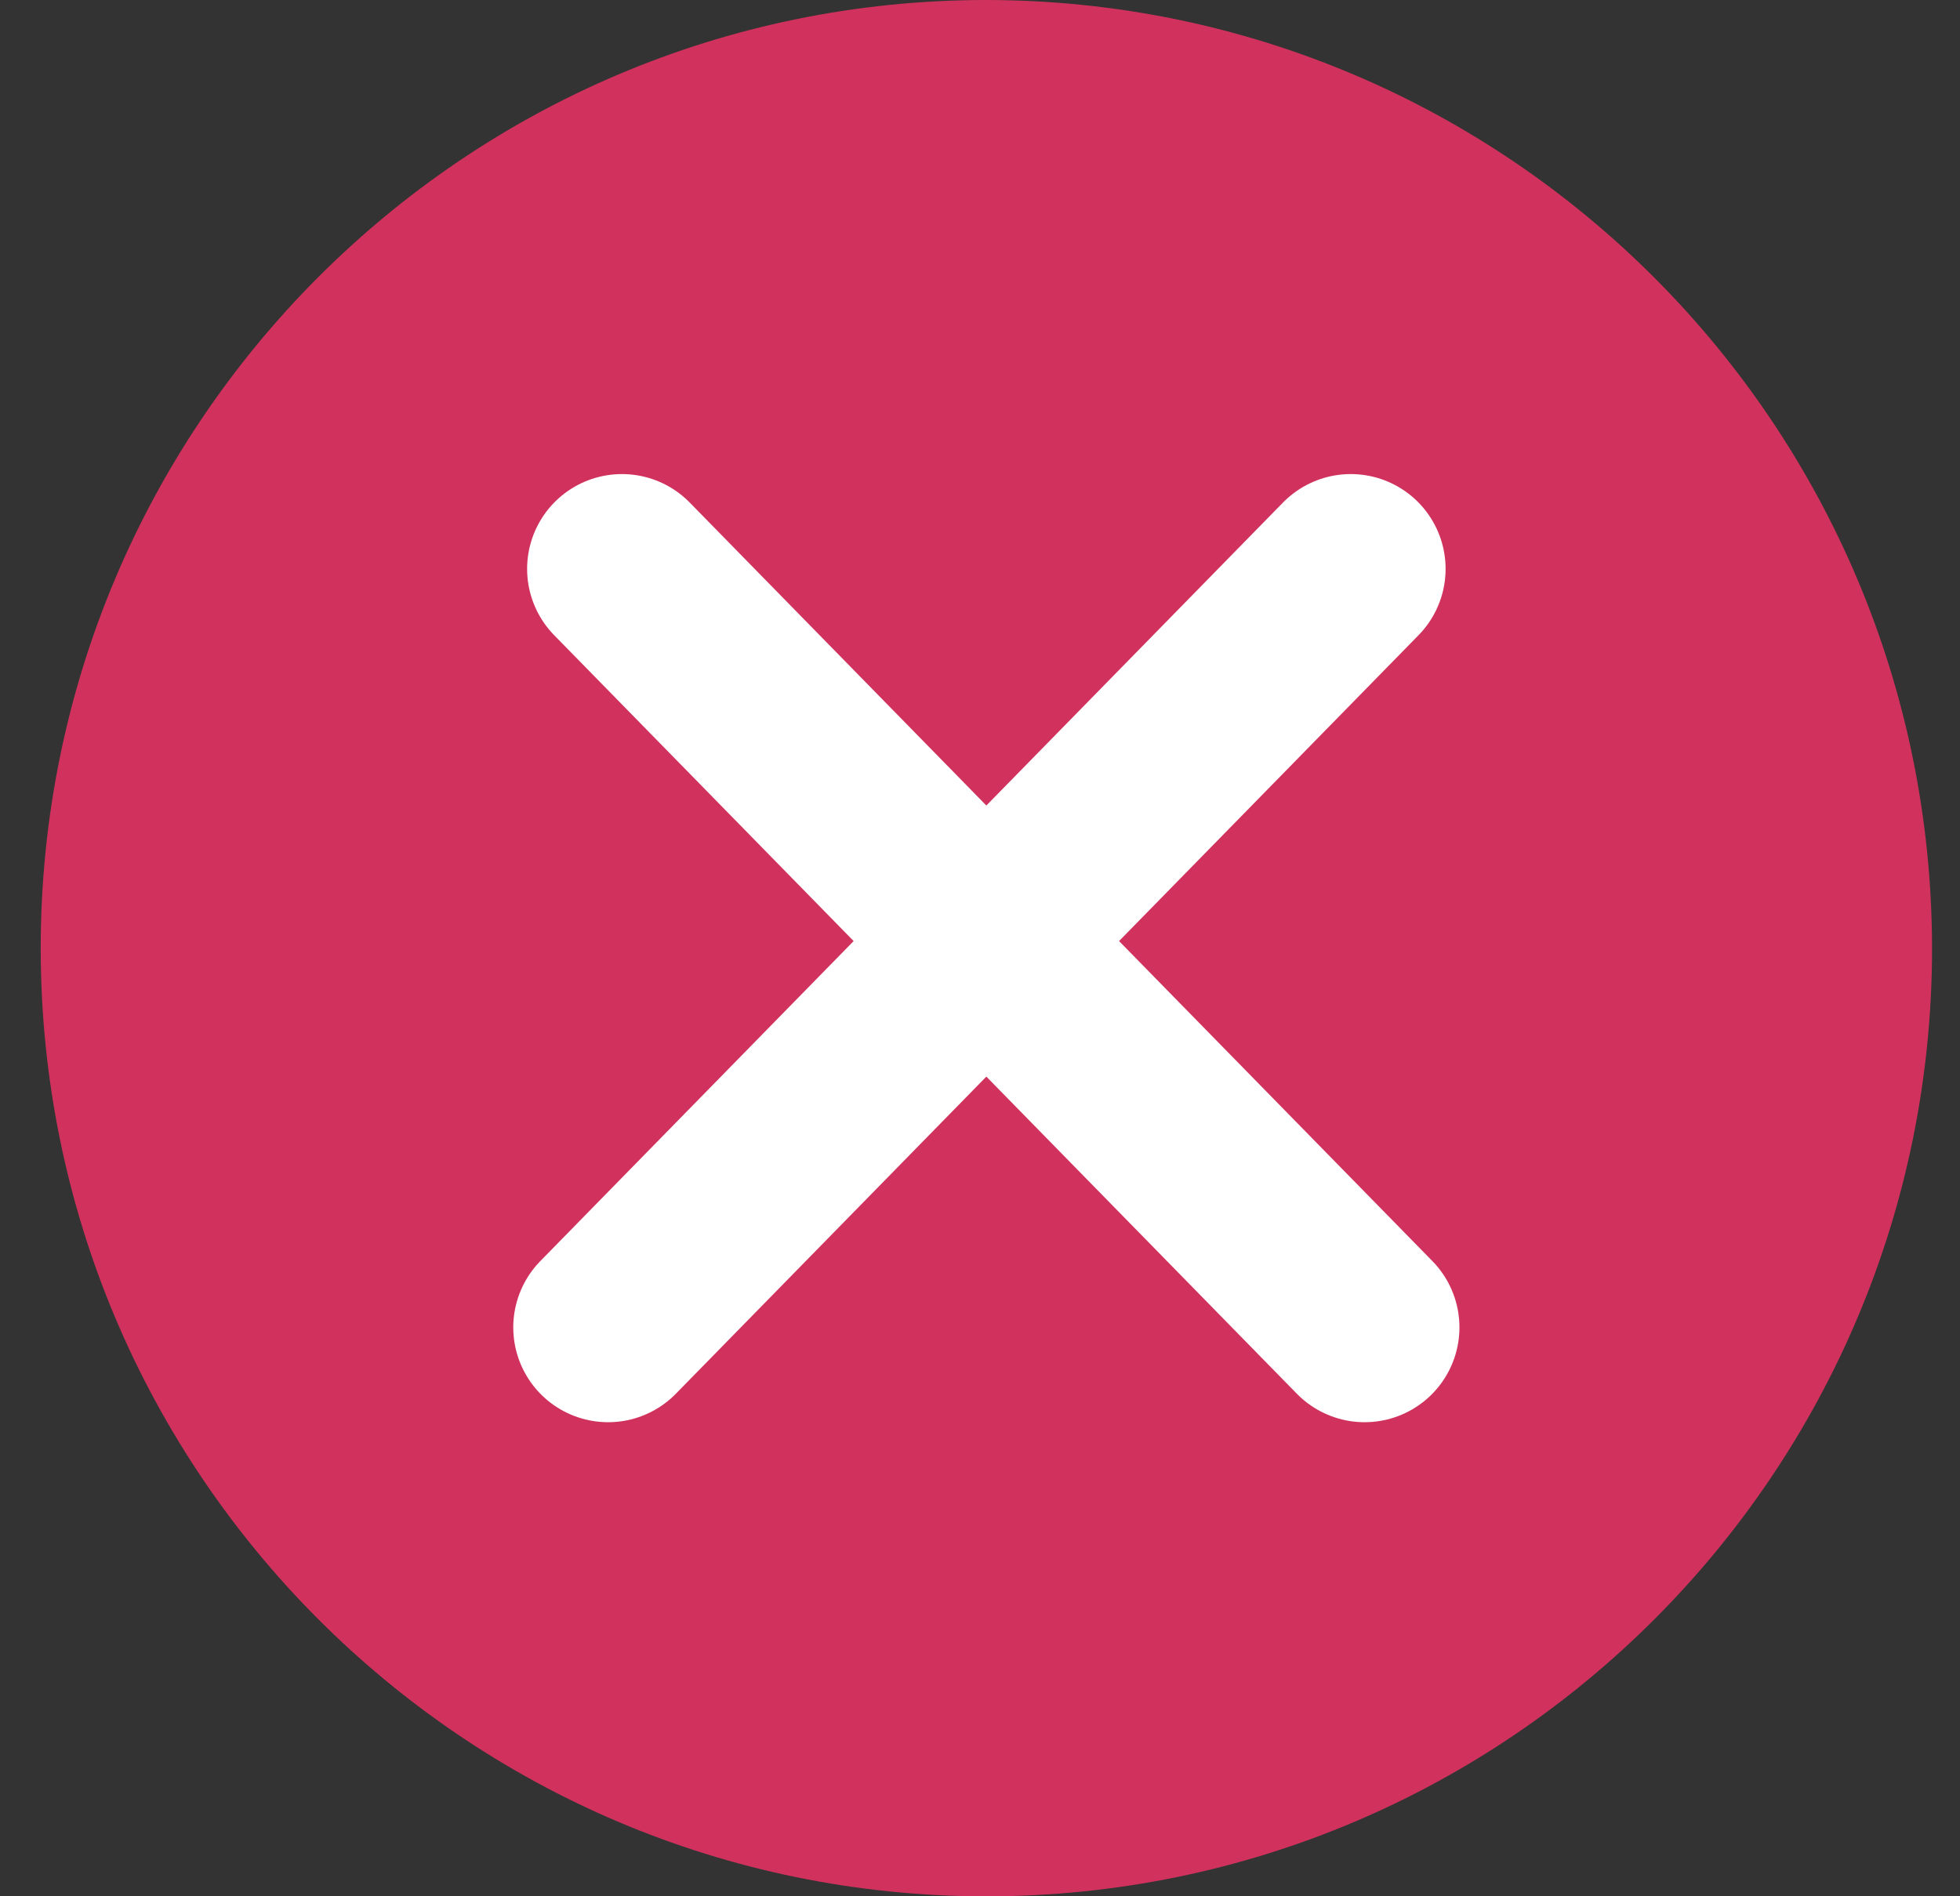 <svg width="31" height="30" viewBox="0 0 31 30" fill="none" xmlns="http://www.w3.org/2000/svg">
<rect x="0" y="0" width="31" height="30" fill="#333333" stroke="none"/>
<g clip-path="url(#clip0_7_619)">
<path d="M15.601 0C7.34 0 0.644 6.716 0.644 15C0.644 23.285 7.34 30.001 15.601 30.001C23.861 30.001 30.558 23.285 30.558 15C30.547 6.72 23.857 0.01 15.601 0Z" fill="#D1325D"/>
<path d="M9.837 9L21.583 21M21.364 9L9.618 21" stroke="white" stroke-width="3" stroke-linecap="round" stroke-linejoin="round"/>
</g>
<defs>
<clipPath id="clip0_7_619">
<rect width="29.913" height="30" fill="white" transform="translate(0.644)"/>
</clipPath>
</defs>
</svg>
